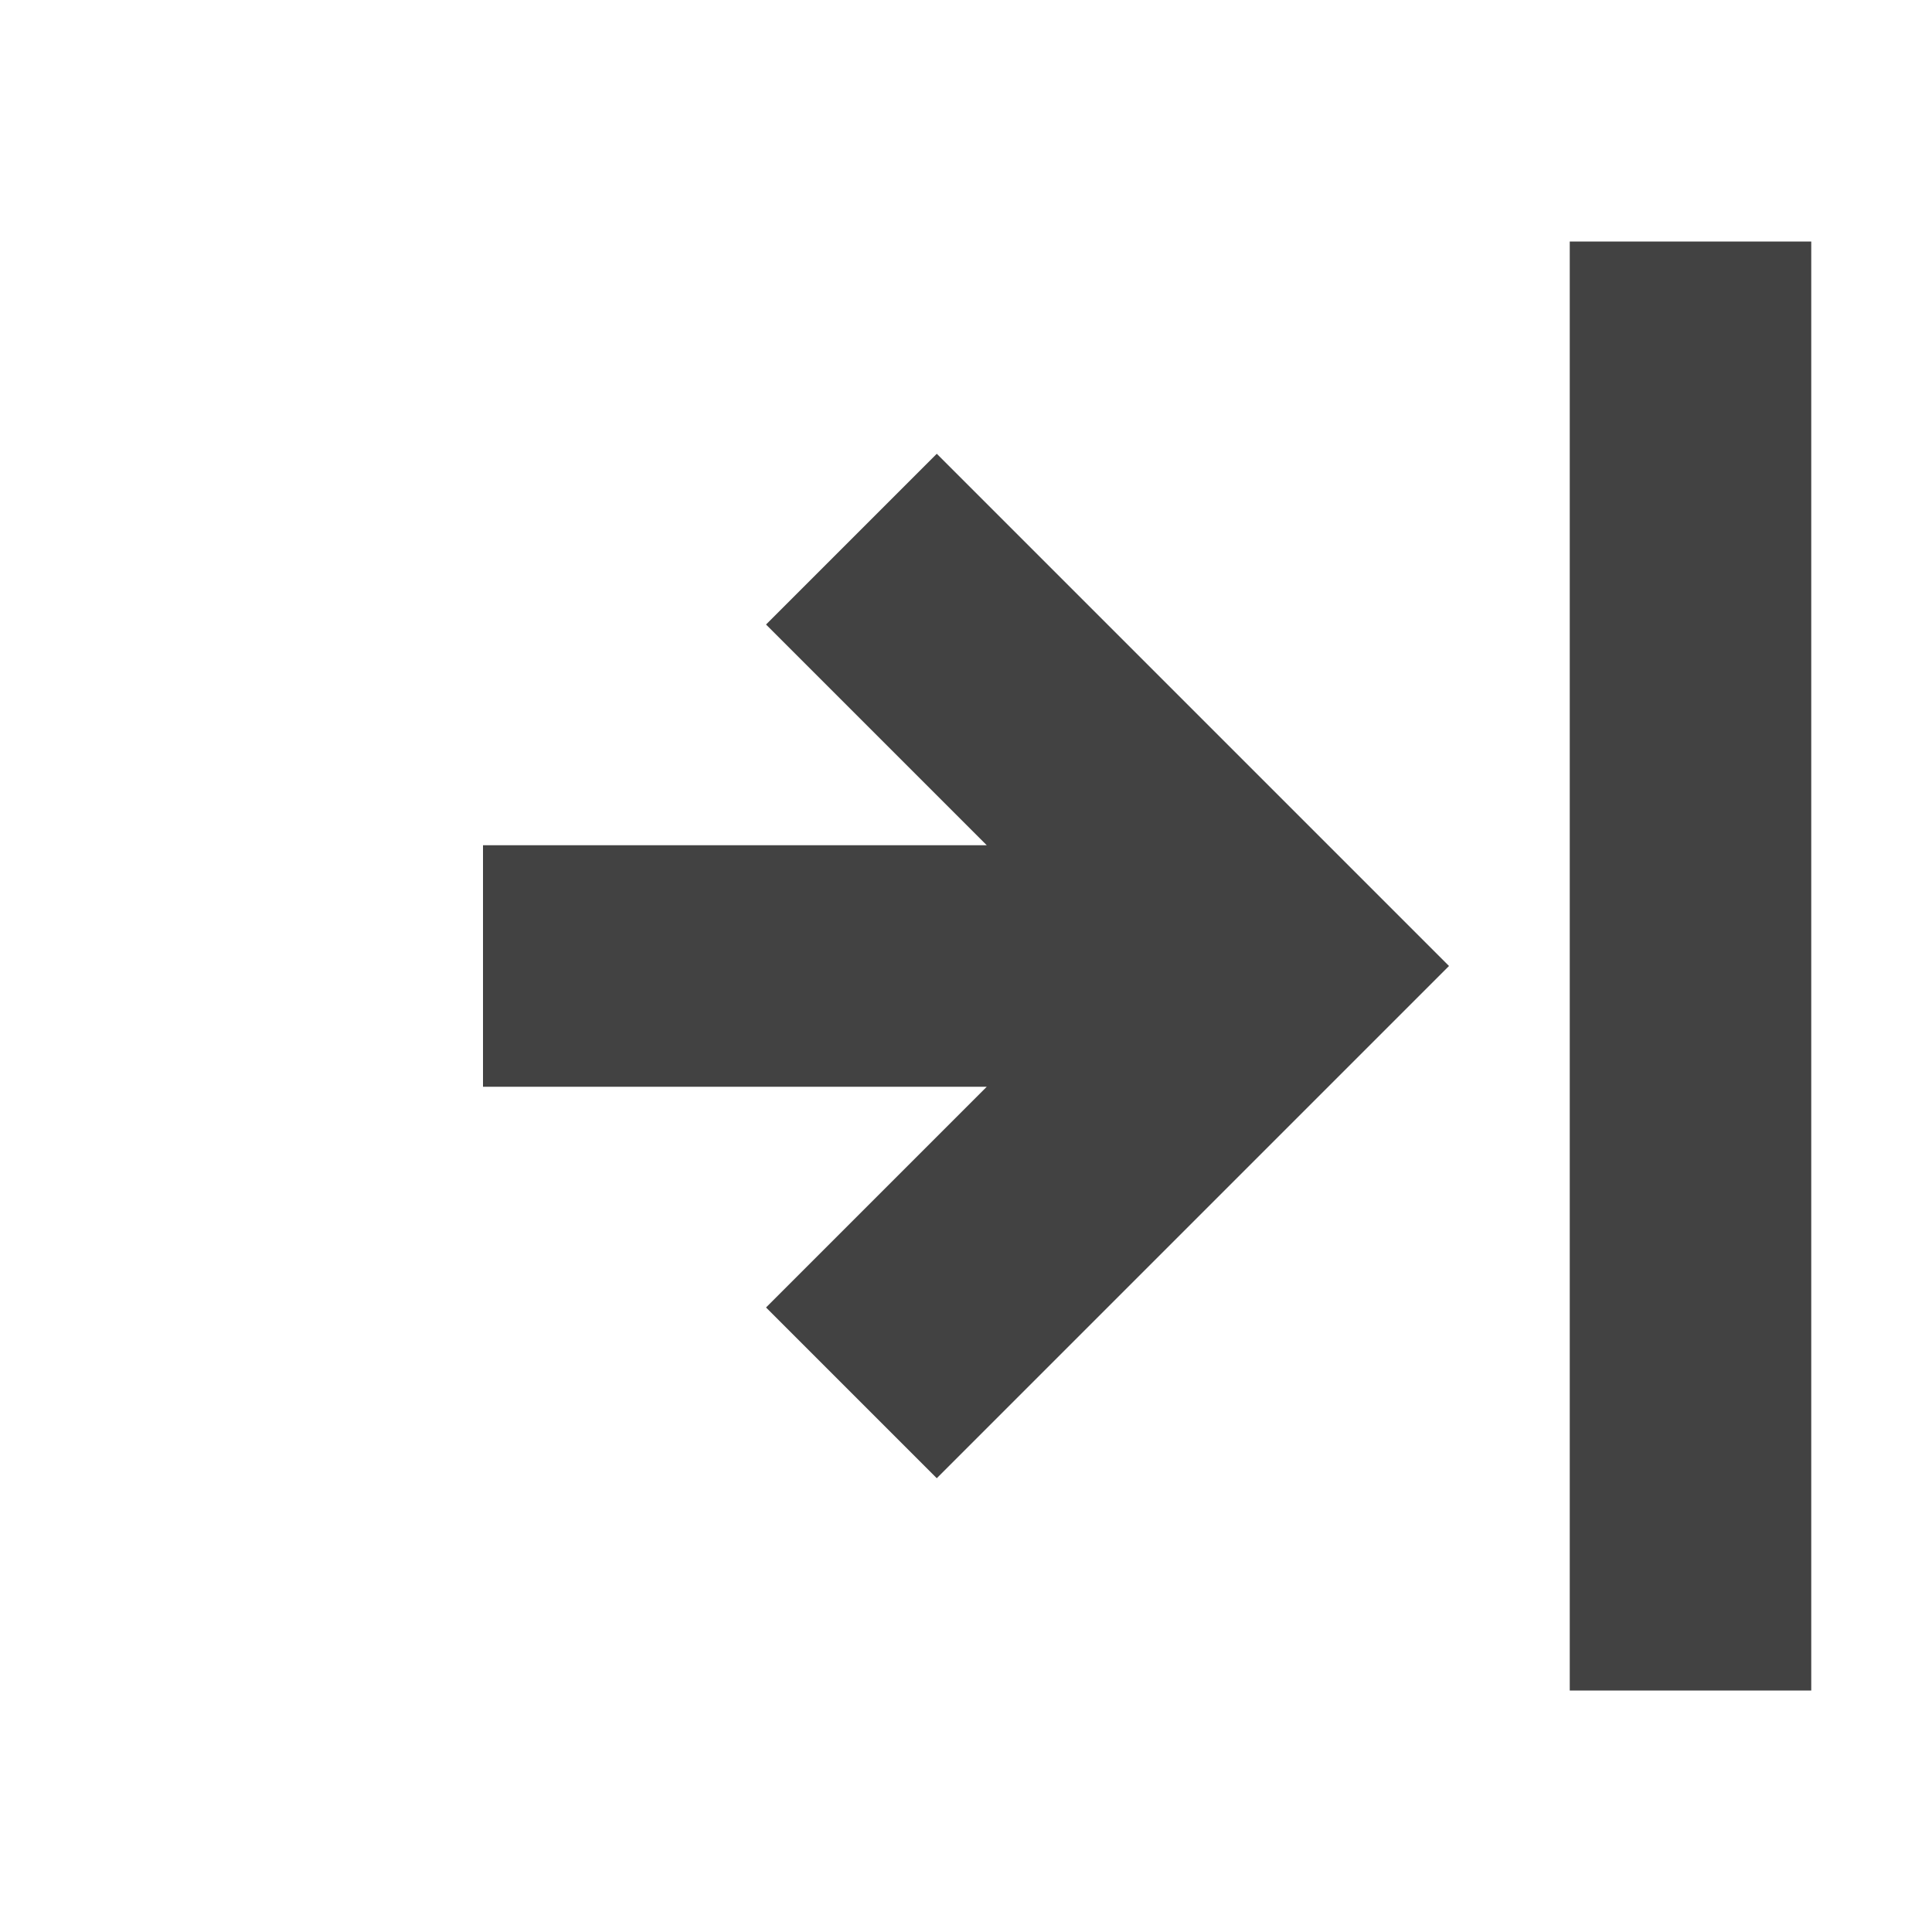 
<svg xmlns="http://www.w3.org/2000/svg" xmlns:xlink="http://www.w3.org/1999/xlink" width="16px" height="16px" viewBox="0 0 16 16" version="1.1">
<g id="surface1">
<defs>
  <style id="current-color-scheme" type="text/css">
   .ColorScheme-Text { color:#424242; } .ColorScheme-Highlight { color:#eeeeee; }
  </style>
 </defs>
<path style="fill:currentColor" class="ColorScheme-Text" d="M 13 2 L 13 14 L 15 14 L 15 2 Z M 7.758 3.758 L 6.344 5.172 L 8.172 7 L 4 7 L 4 9 L 8.172 9 L 6.344 10.828 L 7.758 12.242 L 12 8 Z M 7.758 3.758 "/>
</g>
</svg>
